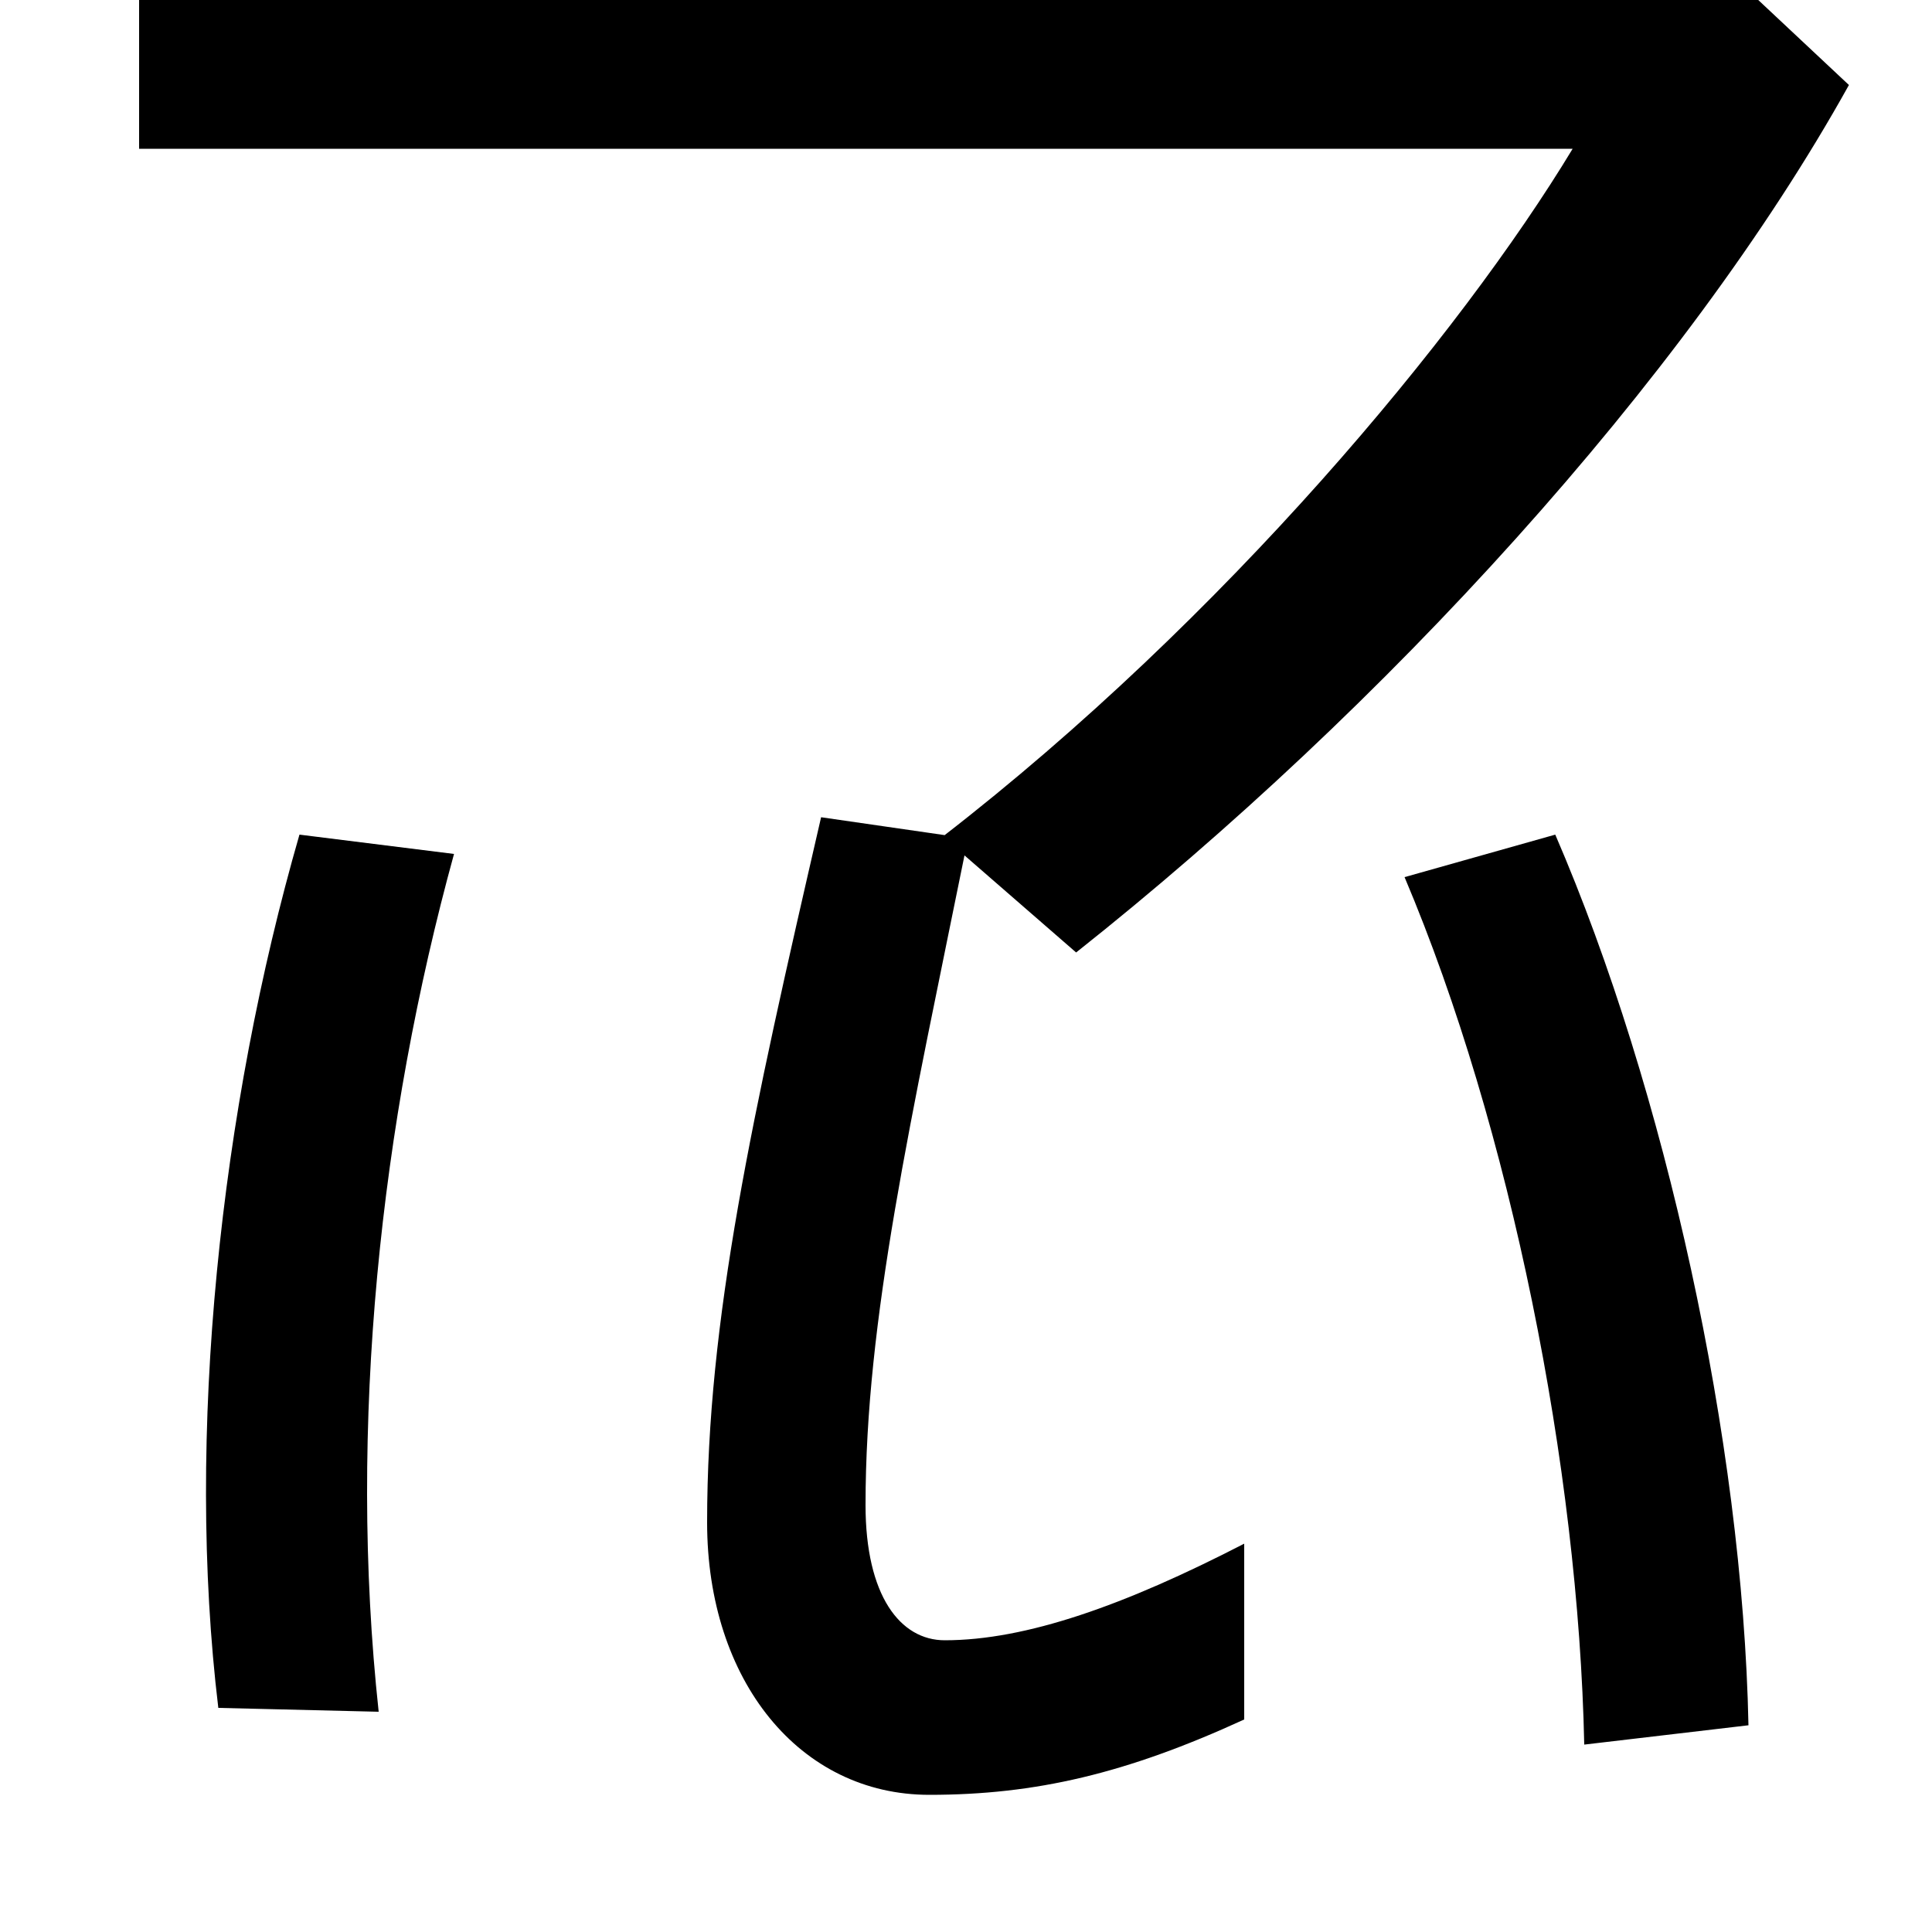 <svg xmlns="http://www.w3.org/2000/svg" width="1000" height="1000"><path d="M113 -4 196 -6C180 142 197 300 235 438L155 448C114 306 96 137 113 -4ZM481 -49C536 -49 583 -38 644 -10V81C582 49 531 31 489 31C466 31 448 54 448 101C448 197 471 298 501 446L425 457C389 301 366 197 366 92C366 10 414 -49 481 -49ZM820 -23 905 -13C902 134 862 316 805 448L727 426C782 296 817 120 820 -23ZM488 447 557 387C716 513 872 683 957 836L893 896L870 887H72V803H814C756 707 634 560 488 447Z" transform="translate(0, 880) scale(1,-1)" /></svg>